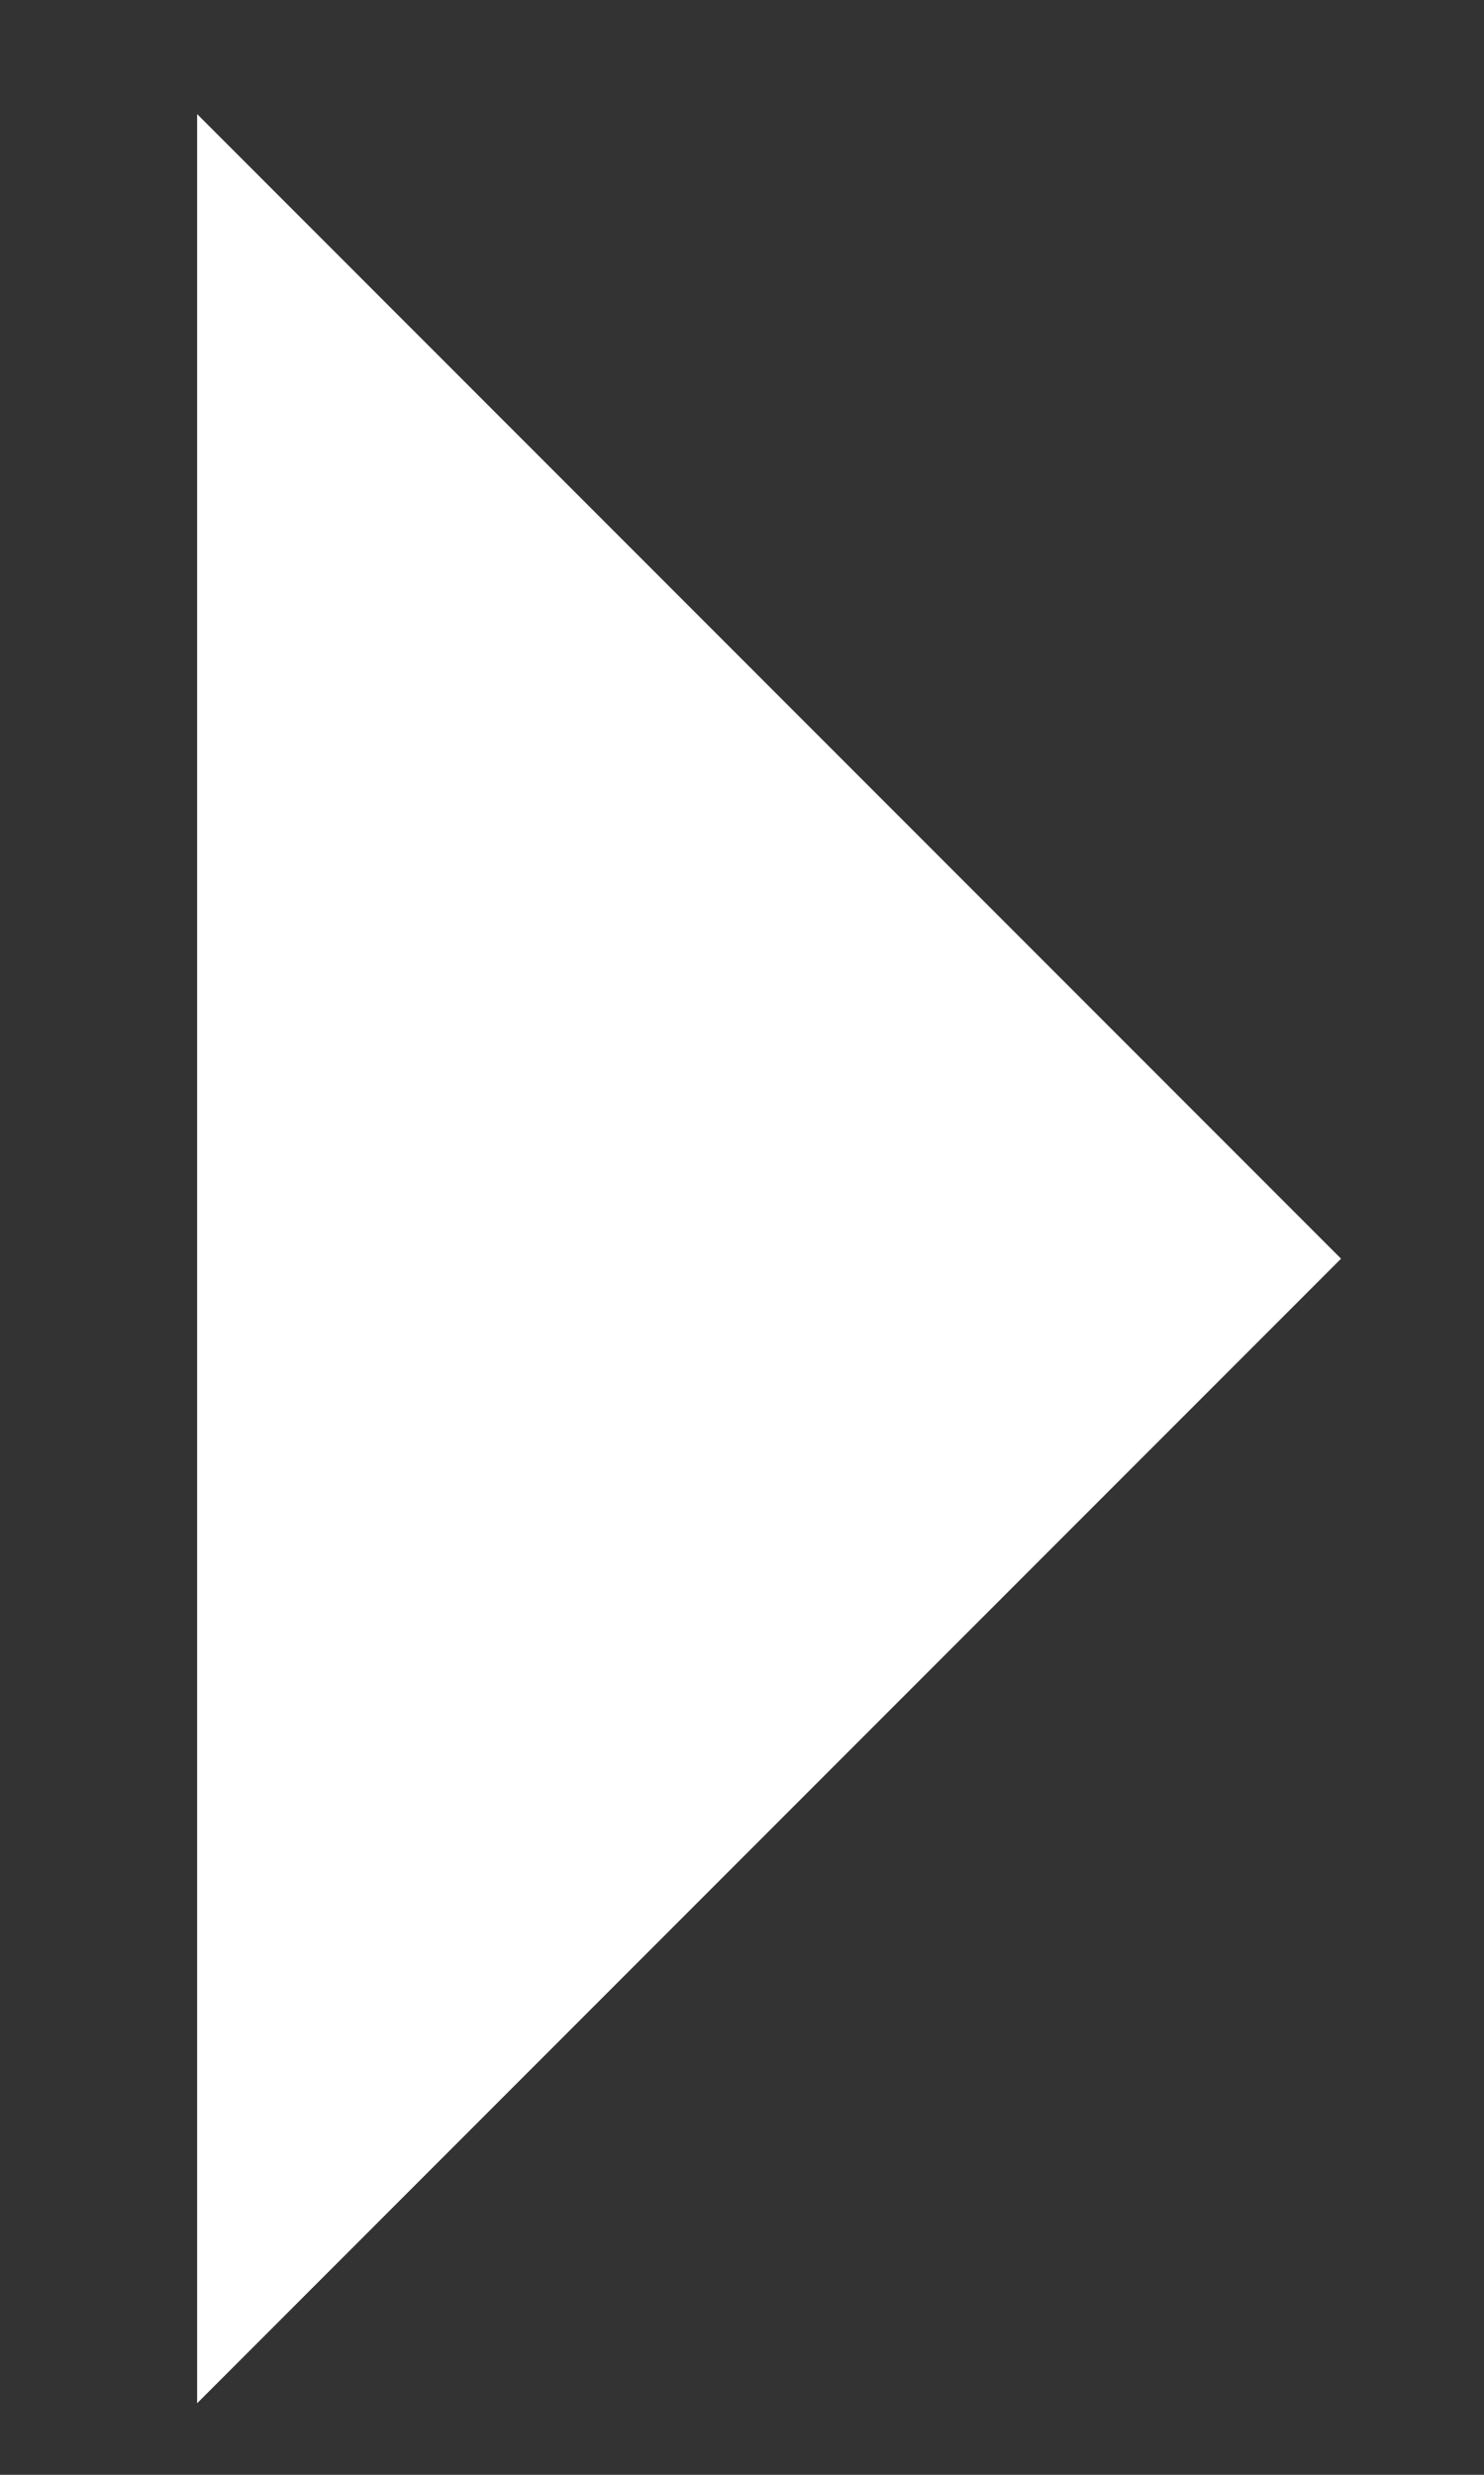 <?xml version="1.0" encoding="UTF-8"?>
<svg viewBox="0 0 6 10" version="1.1" xmlns="http://www.w3.org/2000/svg" xmlns:xlink="http://www.w3.org/1999/xlink">
    <rect x="0" y="0" width="6" height="10" fill="#333333" stroke="none"/>
    <g id="Page-1" stroke="none" stroke-width="1" fill="none" fill-rule="evenodd">
        <polygon id="caret-right" fill="#FFFFFF" fill-rule="nonzero" points="0.797 0.461 5.422 5.086 0.797 9.711"></polygon>
    </g>
</svg>